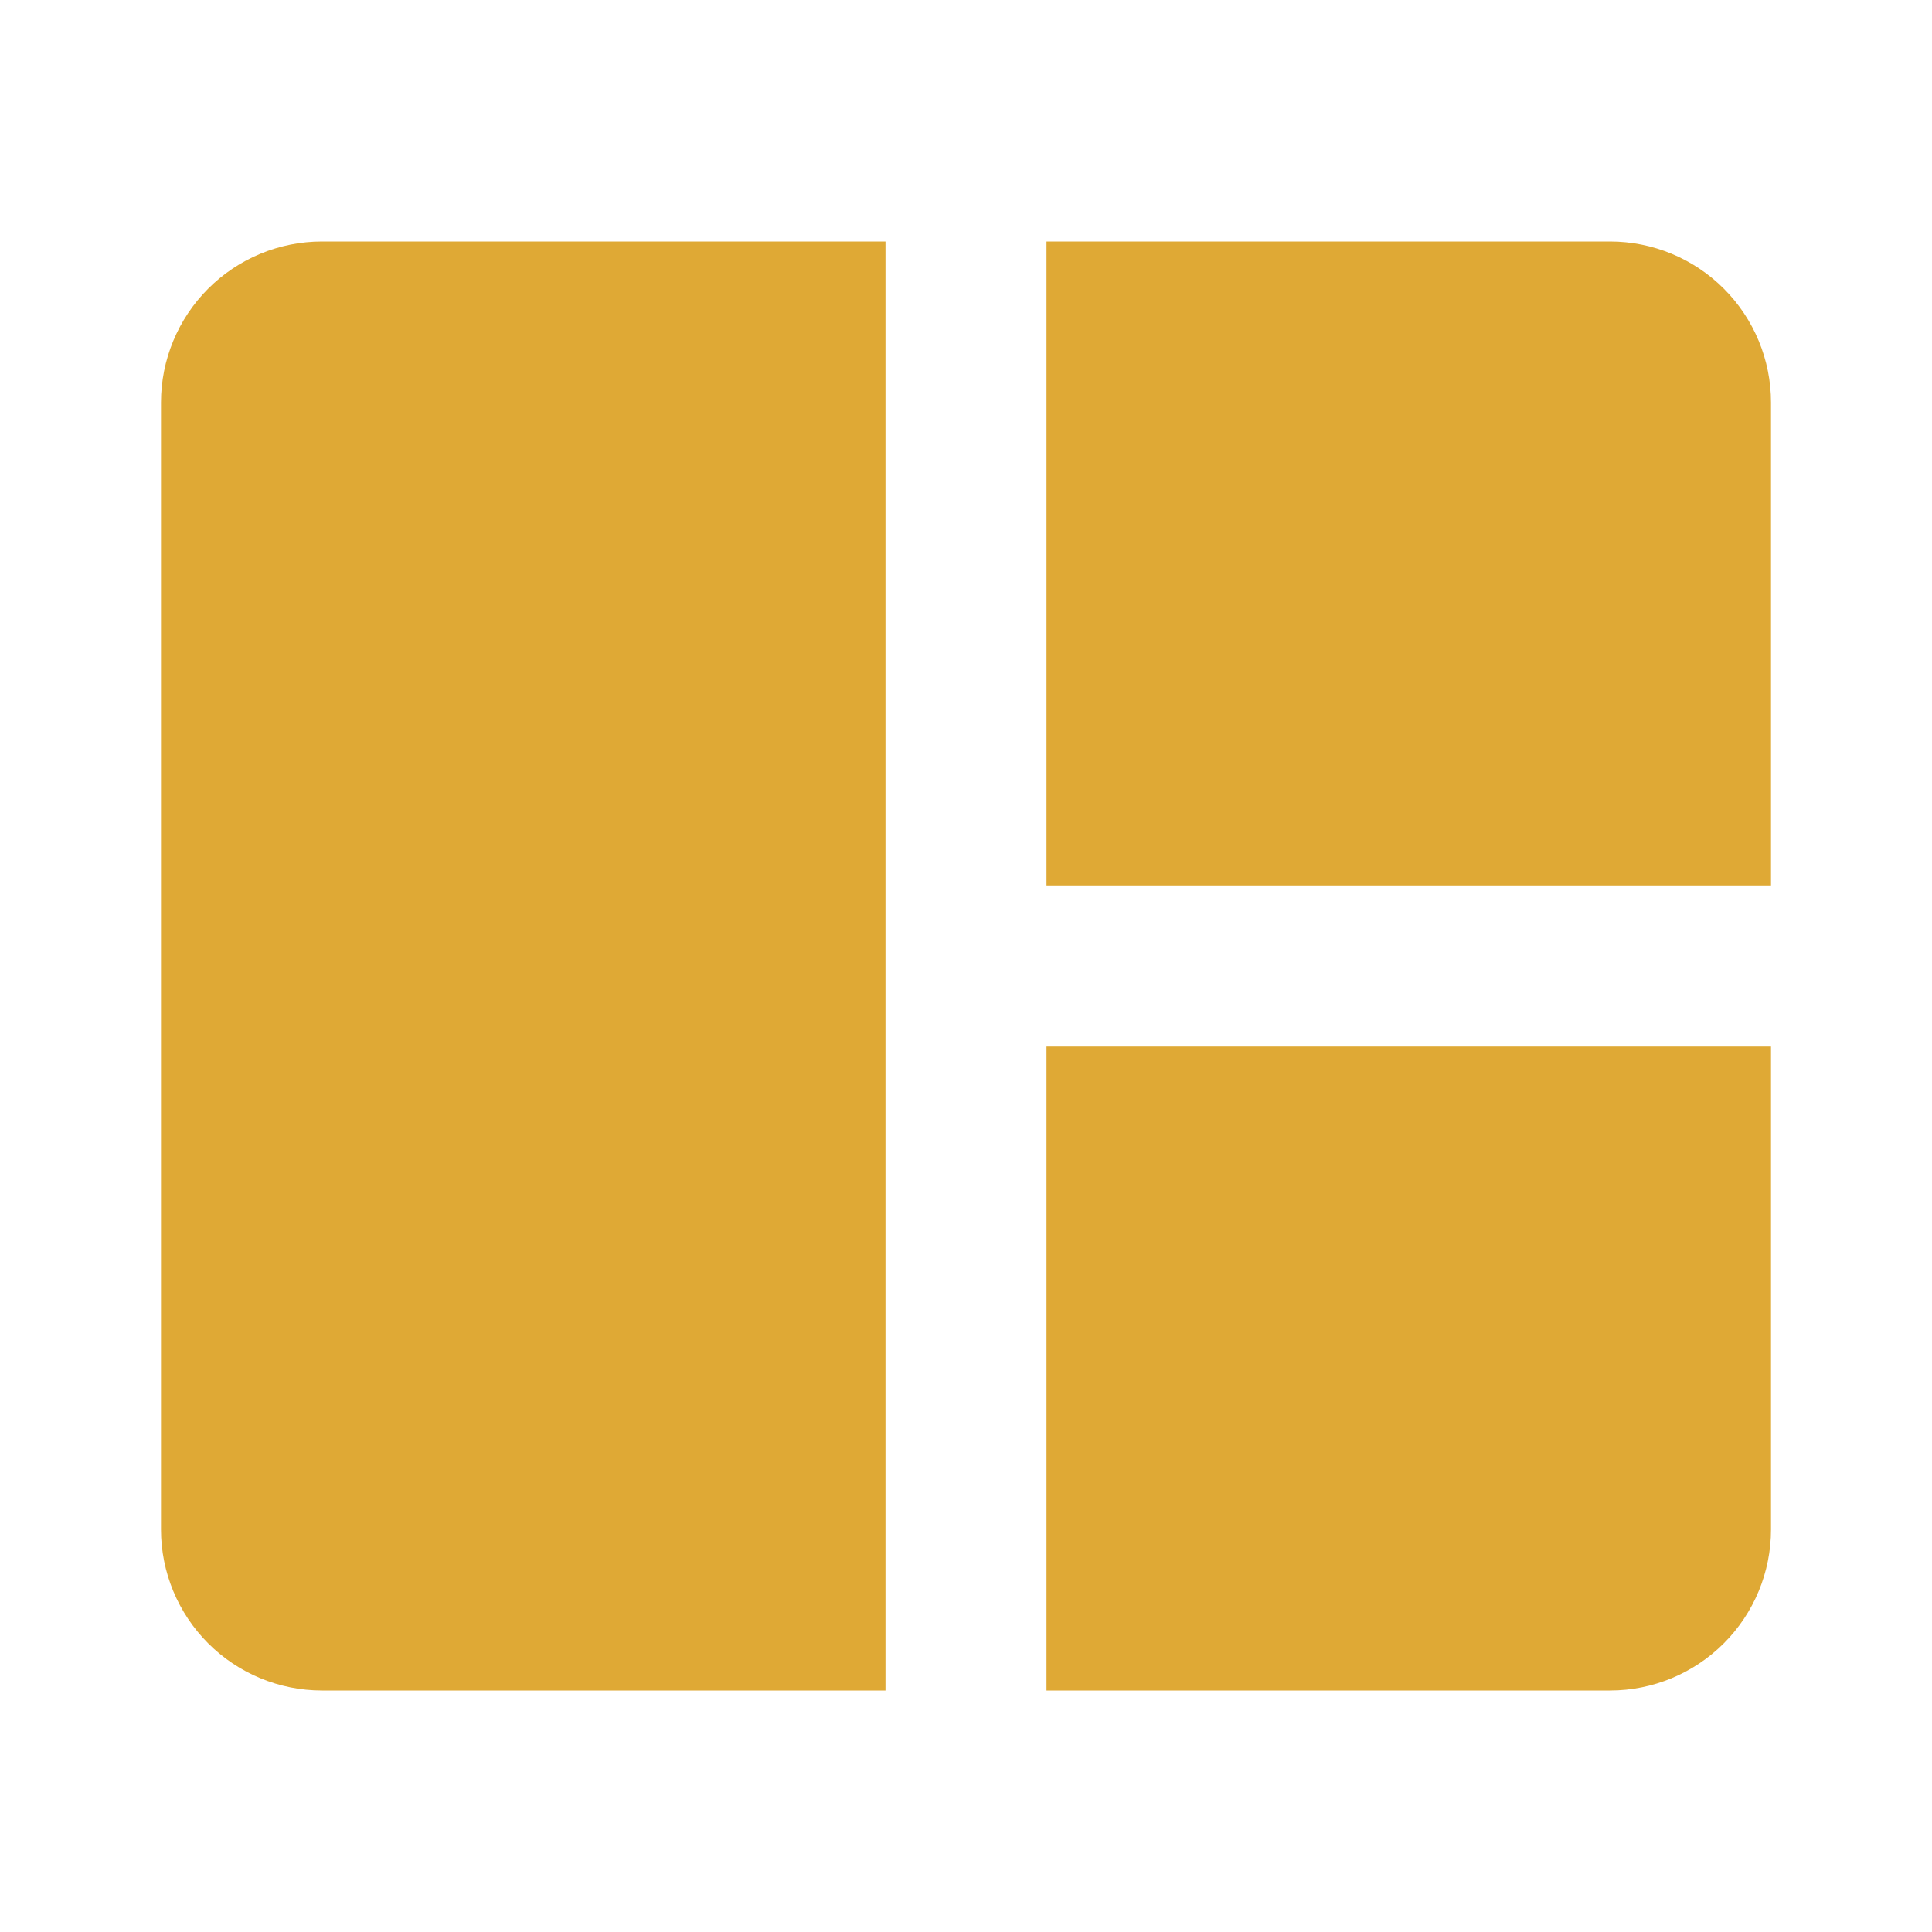 <svg width="24" height="24" viewBox="0 0 24 24" fill="none" xmlns="http://www.w3.org/2000/svg">
<g id="Frame">
<path id="Vector" d="M2 5C2 4.47 2.211 3.961 2.586 3.586C2.961 3.211 3.47 3 4 3H11V21H4C3.47 21 2.961 20.789 2.586 20.414C2.211 20.039 2 19.53 2 19V5Z" fill="#DFA935"/>
<path id="Vector_2" d="M13 3H20C20.53 3 21.039 3.211 21.414 3.586C21.789 3.961 22 4.47 22 5V11H13V3Z" fill="#DFA935"/>
<path id="Vector_3" d="M13 13H22V19C22 19.53 21.789 20.039 21.414 20.414C21.039 20.789 20.53 21 20 21H13V13Z" fill="#DFA935"/>
</g>
</svg>
